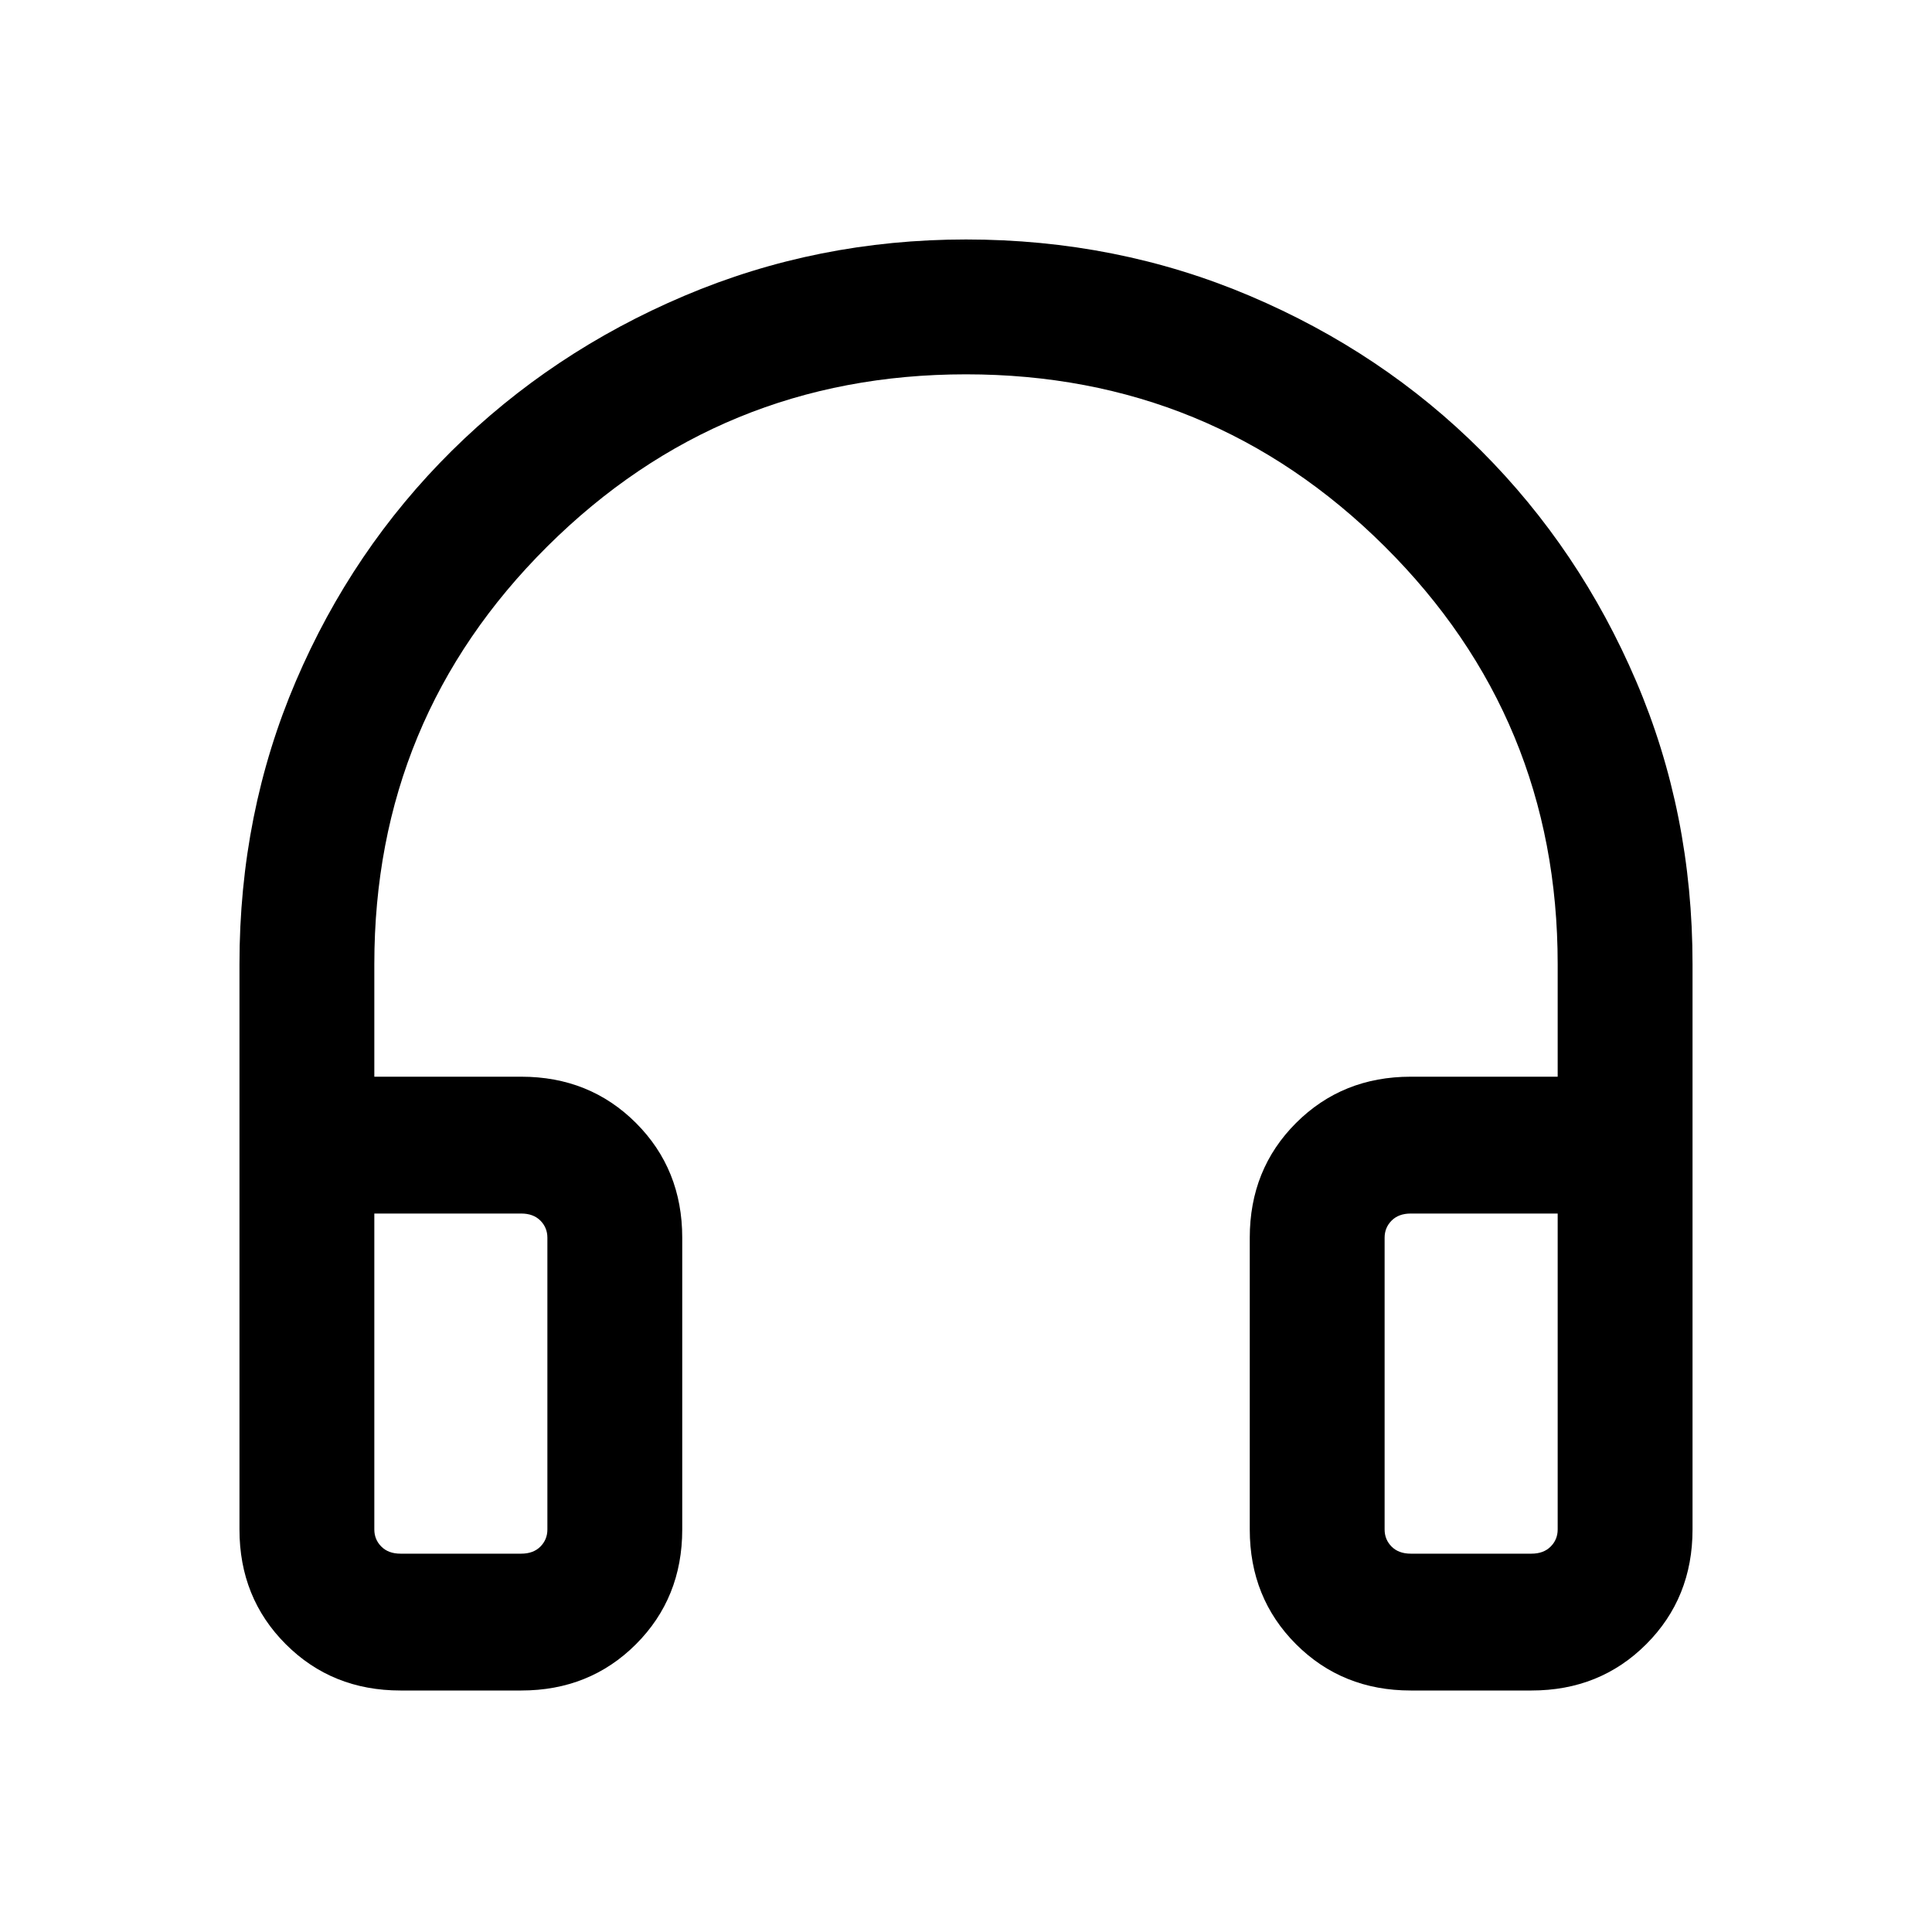 <svg xmlns="http://www.w3.org/2000/svg" height="40" width="40"><path d="M8.292 35q-1.417 0-2.375-.958-.959-.959-.959-2.375V19.958q0-3.125 1.167-5.854t3.229-4.771q2.063-2.041 4.813-3.208Q16.917 4.958 20 4.958q3.125 0 5.875 1.167t4.792 3.208q2.041 2.042 3.208 4.771 1.167 2.729 1.167 5.854v11.709q0 1.416-.959 2.375-.958.958-2.375.958h-2.5q-1.416 0-2.375-.958-.958-.959-.958-2.375v-6.042q0-1.417.958-2.375.959-.958 2.375-.958h3.042v-2.334q0-5.083-3.583-8.646Q25.083 7.75 20 7.75t-8.667 3.562Q7.75 14.875 7.75 19.958v2.334h3.042q1.416 0 2.375.958.958.958.958 2.375v6.042q0 1.416-.958 2.375-.959.958-2.375.958Zm0-2.833h2.5q.25 0 .396-.146.145-.146.145-.354v-6.042q0-.208-.145-.354-.146-.146-.396-.146H7.75v6.542q0 .208.146.354t.396.146Zm20.916 0h2.5q.25 0 .396-.146.146-.146.146-.354v-6.542h-3.042q-.25 0-.396.146-.145.146-.145.354v6.042q0 .208.145.354.146.146.396.146Zm-20.916 0H7.75 11.333h-.541Zm20.916 0h-.541H32.25h-.542Z"/></svg>
